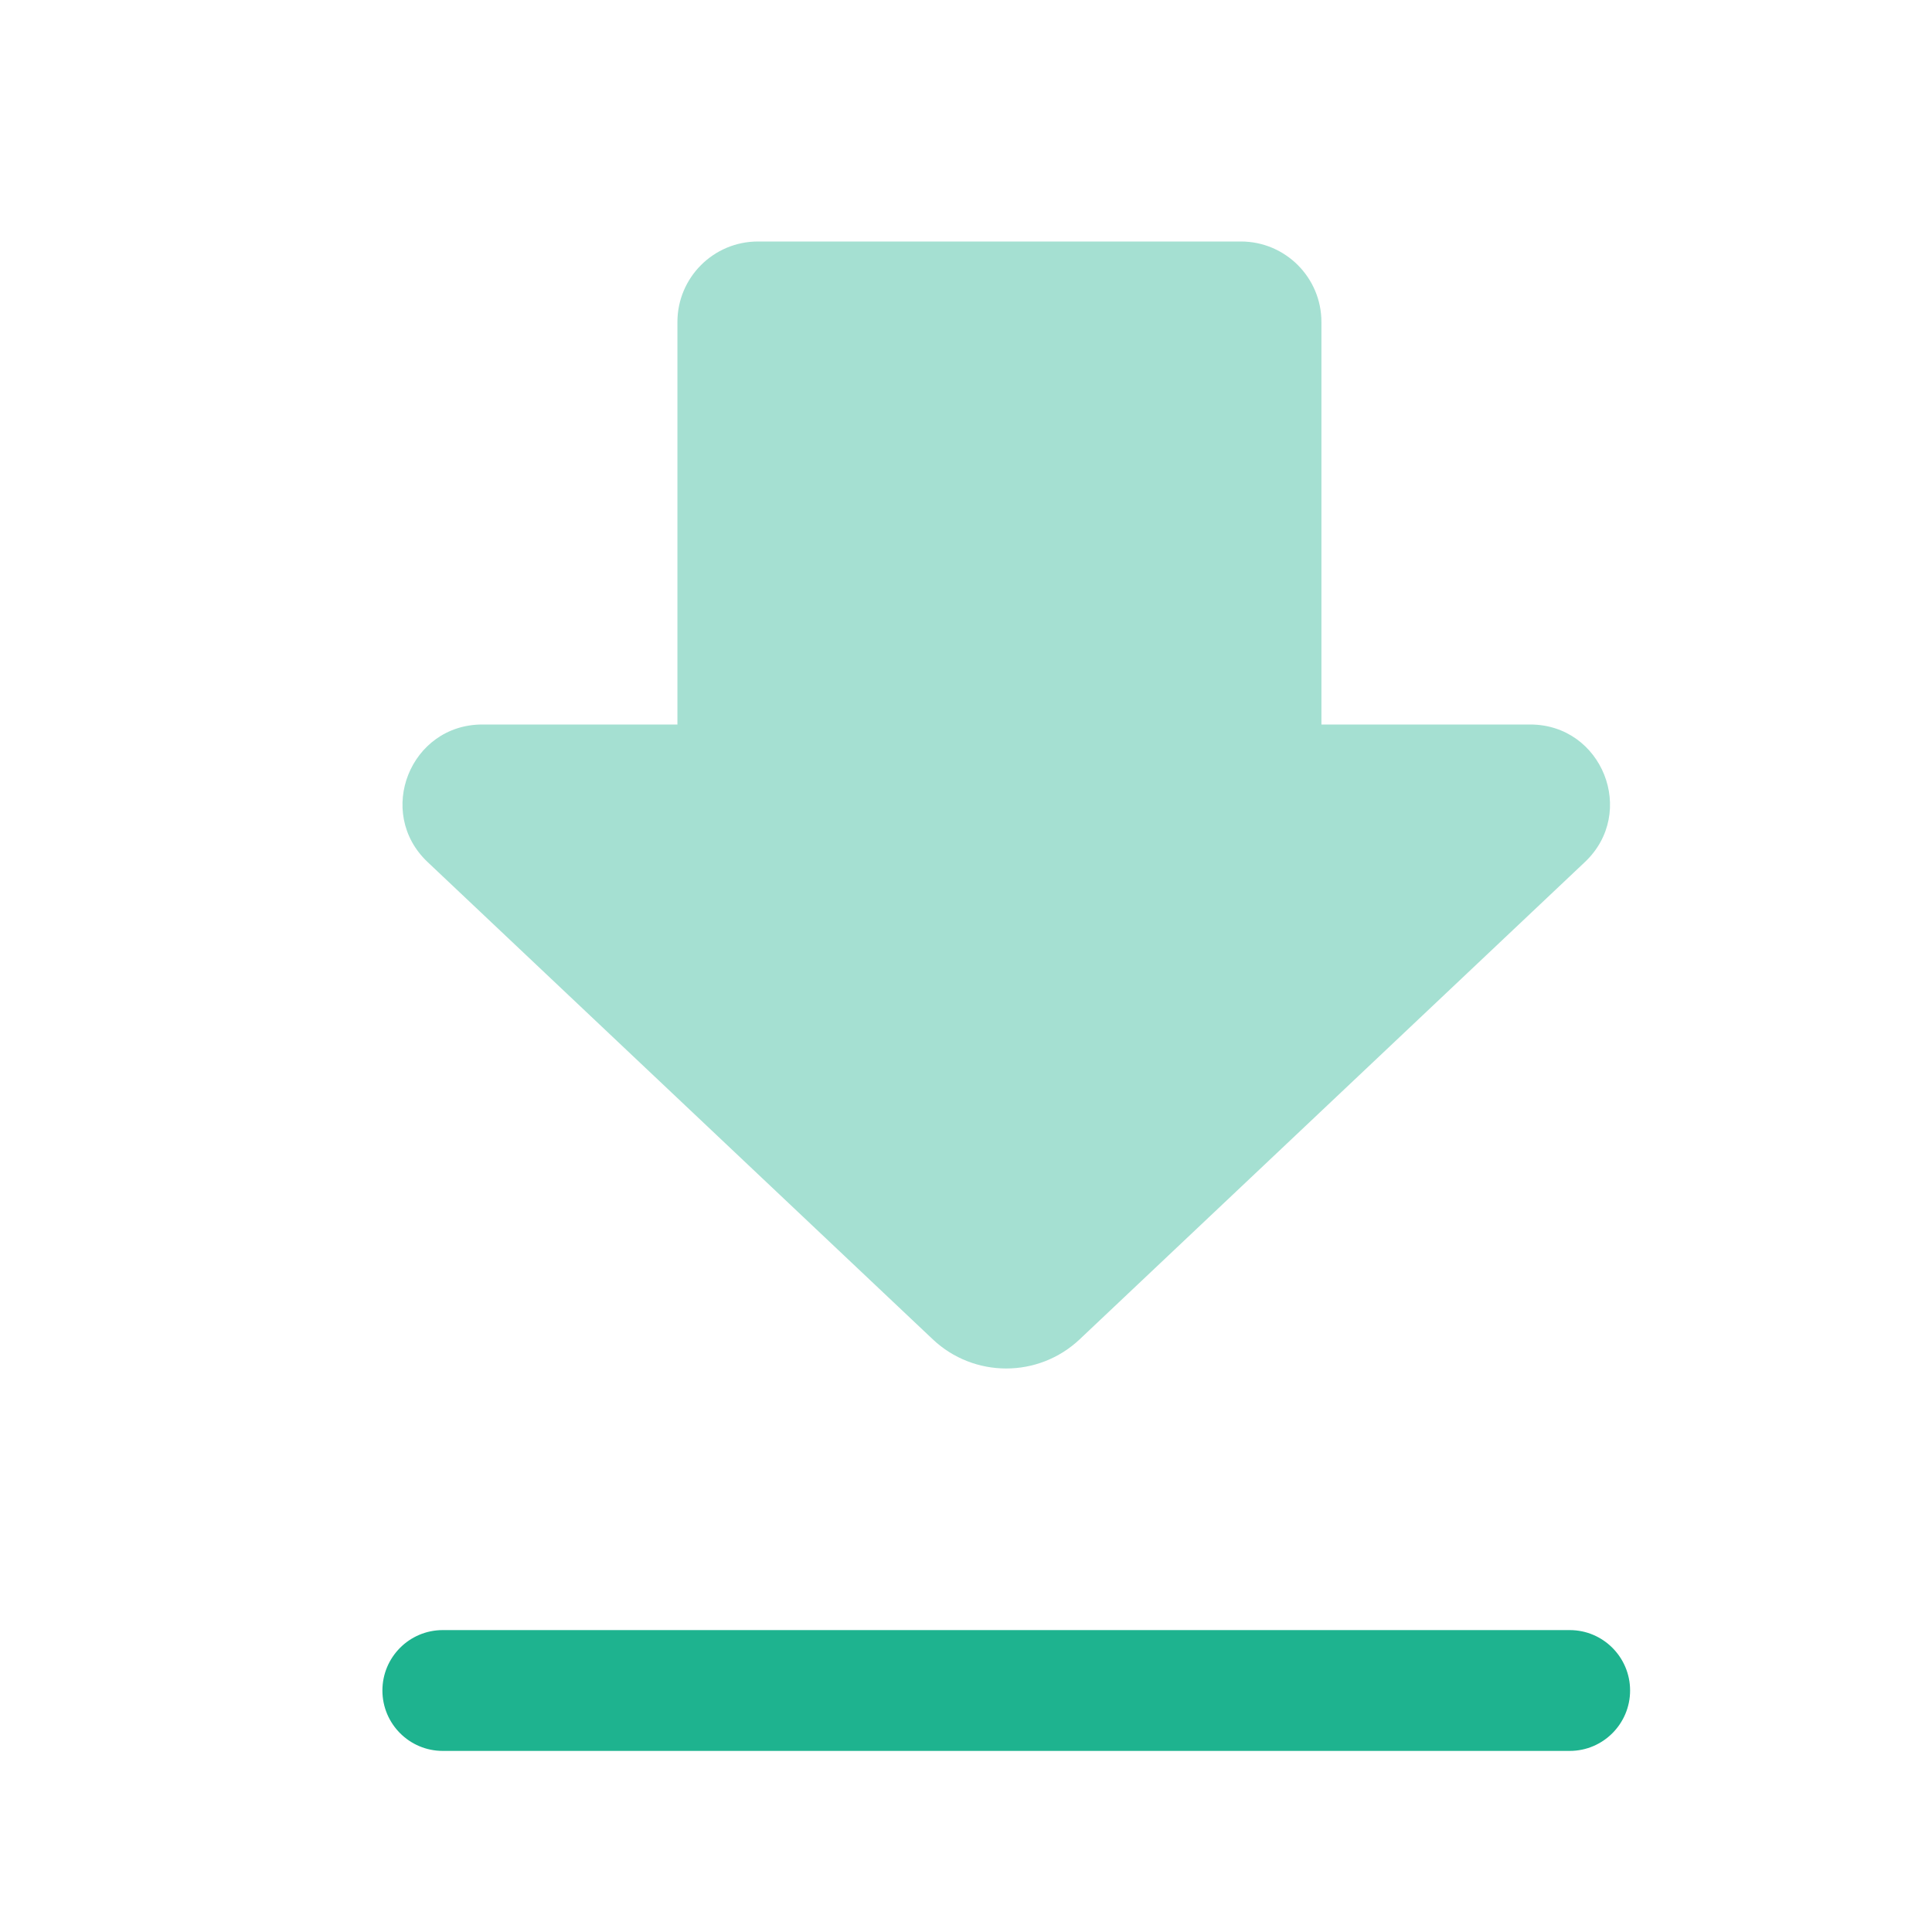 <svg width="30" height="30" viewBox="0 0 30 30" fill="none" xmlns="http://www.w3.org/2000/svg">
<path opacity="0.4" d="M20.519 11.25V5C20.519 4.31 19.959 3.75 19.269 3.75H11.769C11.079 3.75 10.519 4.31 10.519 5V11.25H7.49C6.37 11.25 5.826 12.617 6.64 13.386L14.483 20.796C15.123 21.401 16.126 21.401 16.766 20.796L24.61 13.386C25.424 12.617 24.88 11.25 23.76 11.25H20.519Z" fill="#1EB38F"/>
<path d="M24.375 27.188H6.875C6.357 27.188 5.938 26.767 5.938 26.25C5.938 25.733 6.357 25.312 6.875 25.312H24.375C24.892 25.312 25.312 25.733 25.312 26.25C25.312 26.767 24.892 27.188 24.375 27.188Z" fill="#1EB38F"/>
</svg>
